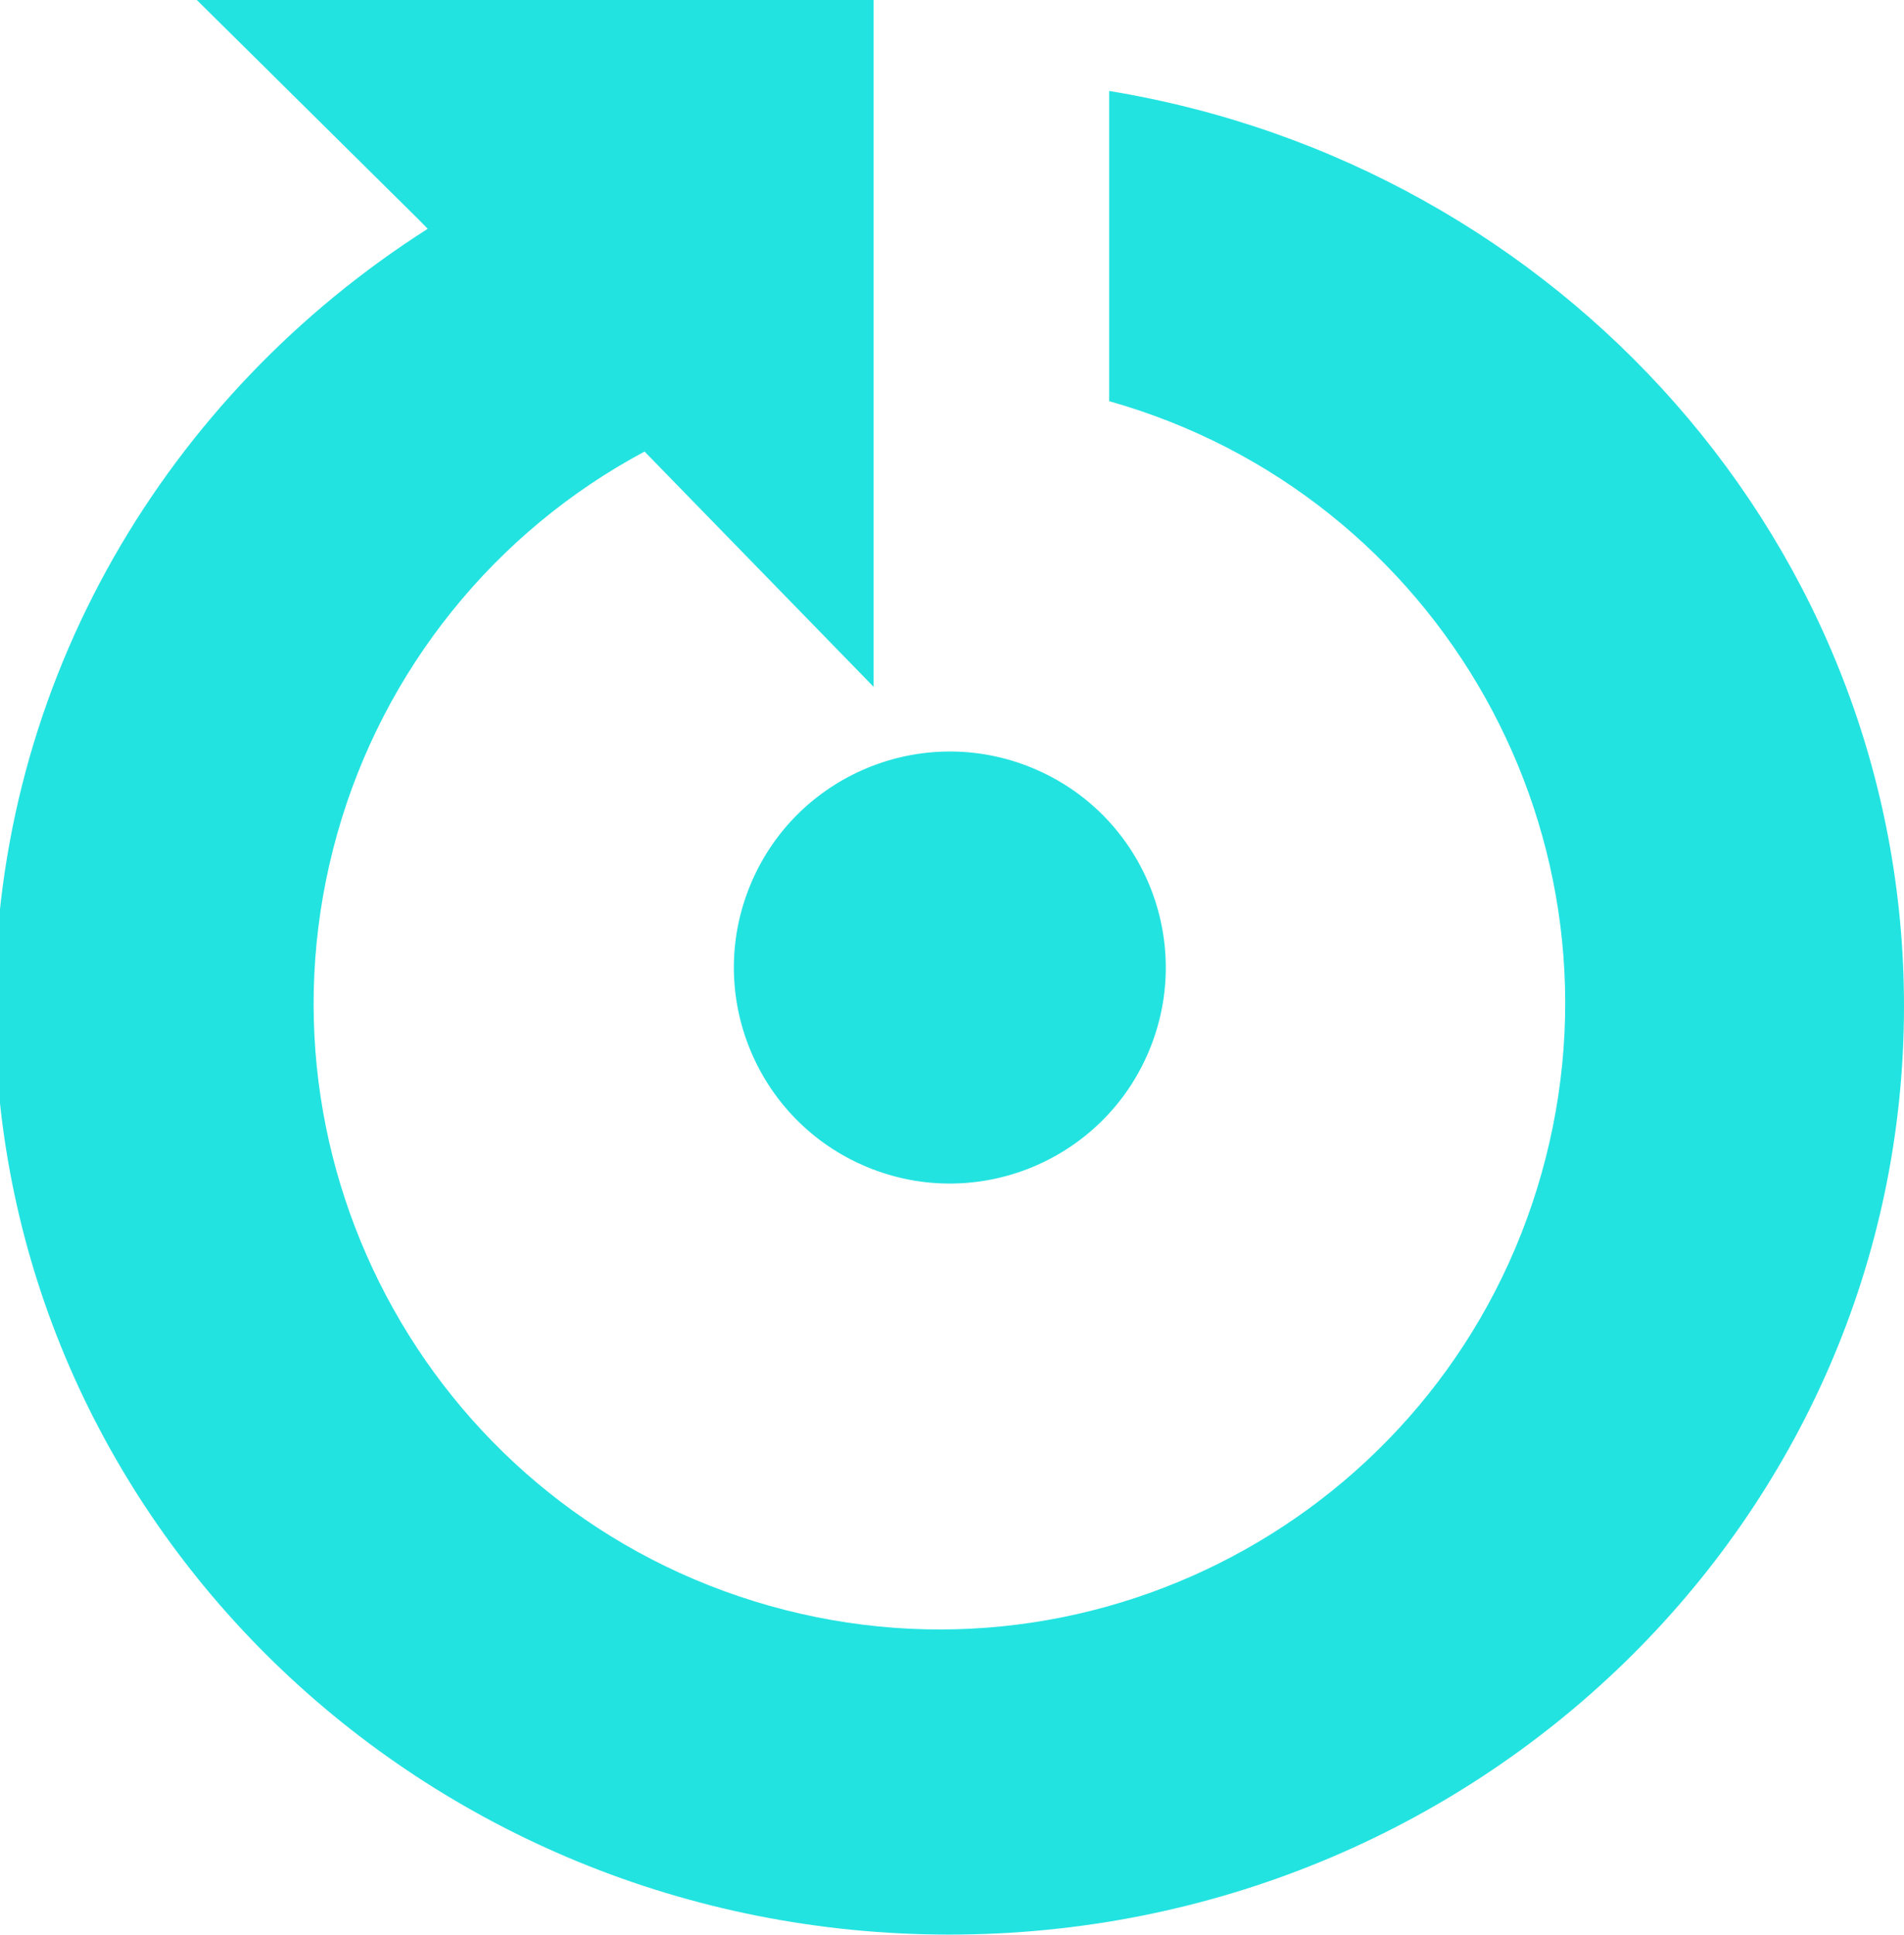 <?xml version="1.0" encoding="utf-8"?>
<!-- Generator: Adobe Illustrator 23.0.1, SVG Export Plug-In . SVG Version: 6.00 Build 0)  -->
<svg version="1.1" id="Слой_1" xmlns="http://www.w3.org/2000/svg" xmlns:xlink="http://www.w3.org/1999/xlink" x="0px" y="0px"
	 viewBox="0 0 195.11 198.2" style="enable-background:new 0 0 195.11 198.2;" xml:space="preserve">
<style type="text/css">
	.st0{fill:#23E3E1;}
</style>
<title>amn</title>
<g>
	
		<ellipse transform="matrix(0.383 -0.924 0.924 0.383 -31.498 151.06)" class="st0" cx="97.29" cy="99.1" rx="22.12" ry="22.12"/>
	<path class="st0" d="M113.66,9.32V41.1c34.08,9.61,53.92,45.02,44.31,79.1c-9.61,34.08-45.02,53.92-79.1,44.31
		c-34.08-9.61-53.92-45.02-44.31-79.1c4.73-16.79,16.11-30.93,31.49-39.15l23.47,24.1V-0.02H20.15L43.01,22.6l0.82,0.84
		c-26.7,17-44.36,46.3-44.36,79.64c0,52.52,43.79,95.11,97.82,95.11c54.03,0,97.82-42.59,97.82-95.11
		C195.11,55.98,159.89,16.9,113.66,9.32z"/>
</g>
</svg>
